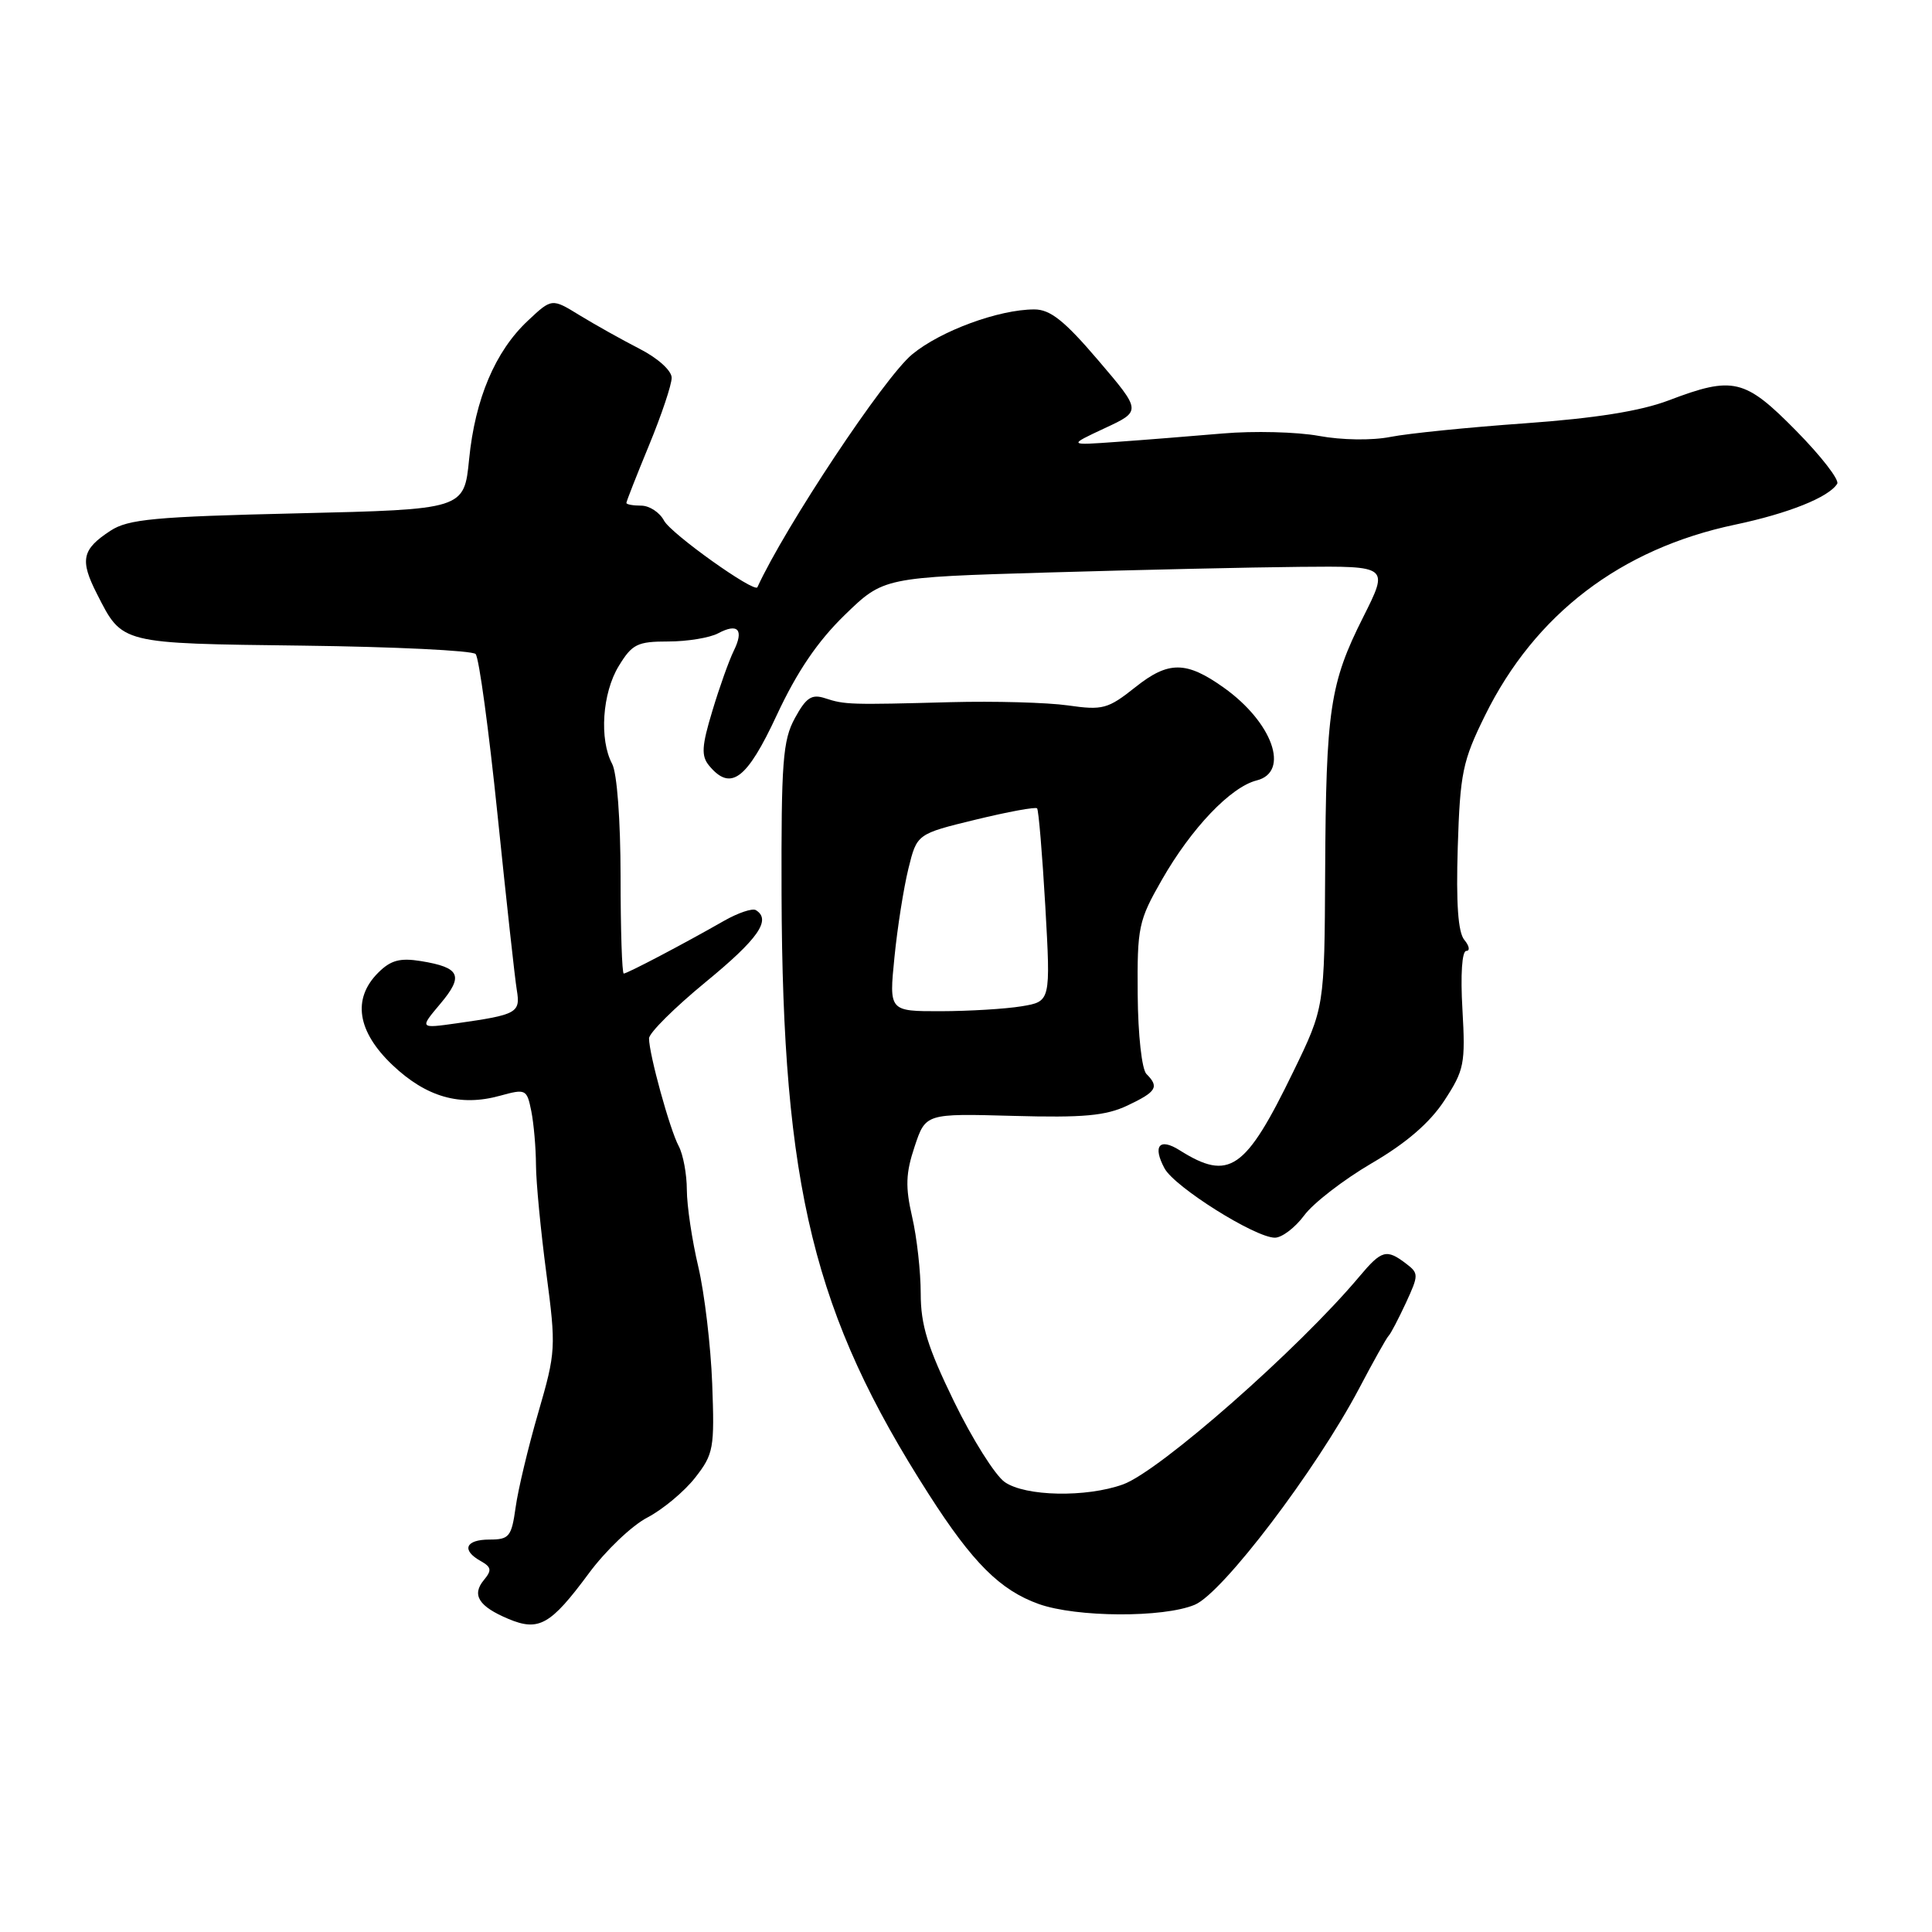 <?xml version="1.0" encoding="UTF-8" standalone="no"?>
<!DOCTYPE svg PUBLIC "-//W3C//DTD SVG 1.1//EN" "http://www.w3.org/Graphics/SVG/1.1/DTD/svg11.dtd" >
<svg xmlns="http://www.w3.org/2000/svg" xmlns:xlink="http://www.w3.org/1999/xlink" version="1.1" viewBox="0 0 256 256">
 <g >
 <path fill="currentColor"
d=" M 78.02 208.48 C 80.24 205.47 83.73 202.14 85.78 201.08 C 87.82 200.01 90.67 197.64 92.11 195.80 C 94.56 192.67 94.69 191.91 94.37 183.34 C 94.18 178.33 93.35 171.36 92.53 167.86 C 91.70 164.36 91.02 159.78 91.01 157.68 C 91.01 155.59 90.52 152.97 89.93 151.86 C 88.75 149.66 86.00 139.67 86.00 137.59 C 86.00 136.87 89.38 133.52 93.50 130.13 C 100.47 124.41 102.24 121.88 100.16 120.60 C 99.70 120.31 97.79 120.96 95.91 122.03 C 90.65 125.04 83.11 129.00 82.65 129.00 C 82.42 129.00 82.23 123.21 82.23 116.14 C 82.22 108.63 81.76 102.42 81.11 101.21 C 79.39 97.99 79.80 91.83 81.99 88.25 C 83.76 85.34 84.46 85.00 88.55 85.00 C 91.07 85.00 94.04 84.51 95.15 83.92 C 97.79 82.51 98.61 83.44 97.22 86.25 C 96.61 87.49 95.33 91.06 94.39 94.20 C 92.97 98.88 92.90 100.17 93.96 101.45 C 96.82 104.90 98.95 103.31 102.93 94.75 C 105.61 89.00 108.33 84.99 111.92 81.50 C 117.07 76.50 117.07 76.50 138.79 75.86 C 150.73 75.51 165.79 75.17 172.26 75.11 C 184.03 75.00 184.03 75.00 180.64 81.75 C 176.21 90.55 175.70 94.01 175.59 115.50 C 175.50 133.50 175.50 133.50 171.37 142.00 C 165.02 155.08 162.89 156.56 156.30 152.41 C 153.62 150.72 152.70 151.84 154.31 154.82 C 155.64 157.29 166.32 164.00 168.93 164.00 C 169.86 164.00 171.61 162.67 172.81 161.05 C 174.01 159.42 178.03 156.32 181.75 154.14 C 186.32 151.48 189.45 148.78 191.37 145.85 C 194.02 141.80 194.19 140.97 193.78 133.75 C 193.51 129.17 193.72 126.00 194.29 126.00 C 194.81 126.00 194.70 125.34 194.03 124.54 C 193.20 123.53 192.93 119.72 193.16 112.26 C 193.47 102.42 193.80 100.84 196.77 94.81 C 203.39 81.38 214.75 72.71 229.91 69.52 C 236.98 68.03 242.33 65.89 243.44 64.10 C 243.75 63.59 241.31 60.44 238.01 57.09 C 231.19 50.16 229.66 49.80 221.09 53.06 C 217.37 54.47 211.41 55.42 202.09 56.09 C 194.61 56.62 186.59 57.43 184.26 57.89 C 181.80 58.38 177.79 58.32 174.76 57.76 C 171.87 57.23 166.12 57.08 162.00 57.44 C 157.88 57.79 151.57 58.30 148.00 58.55 C 141.50 59.02 141.50 59.02 146.38 56.74 C 151.26 54.47 151.26 54.47 145.51 47.73 C 141.05 42.50 139.16 41.00 137.06 41.00 C 132.35 41.00 124.63 43.84 120.86 46.96 C 117.18 49.99 104.03 69.80 100.36 77.81 C 99.99 78.62 88.92 70.73 87.99 68.99 C 87.41 67.89 86.05 67.00 84.96 67.00 C 83.88 67.00 83.00 66.84 83.00 66.64 C 83.00 66.44 84.35 63.00 86.00 59.00 C 87.65 55.00 89.00 50.98 89.00 50.06 C 89.00 49.11 87.17 47.46 84.75 46.22 C 82.41 45.02 78.84 43.02 76.81 41.78 C 73.12 39.51 73.12 39.51 69.93 42.51 C 65.62 46.55 62.95 52.86 62.16 60.85 C 61.50 67.50 61.50 67.50 39.43 68.02 C 20.47 68.46 16.97 68.79 14.63 70.33 C 10.85 72.80 10.55 74.20 12.86 78.72 C 16.24 85.36 15.83 85.25 40.13 85.55 C 52.28 85.70 62.58 86.20 63.02 86.66 C 63.47 87.12 64.77 96.72 65.93 108.00 C 67.09 119.28 68.23 129.71 68.48 131.19 C 68.98 134.20 68.52 134.46 60.54 135.59 C 55.58 136.29 55.58 136.29 58.35 133.00 C 61.48 129.28 60.98 128.20 55.78 127.35 C 53.00 126.90 51.77 127.23 50.11 128.89 C 46.66 132.34 47.32 136.66 51.99 141.11 C 56.48 145.37 60.96 146.66 66.26 145.19 C 69.68 144.25 69.81 144.32 70.40 147.23 C 70.73 148.89 71.01 152.11 71.02 154.37 C 71.03 156.64 71.65 163.08 72.39 168.69 C 73.69 178.56 73.66 179.13 71.32 187.19 C 69.99 191.76 68.64 197.41 68.32 199.75 C 67.78 203.62 67.47 204.00 64.86 204.00 C 61.67 204.00 61.10 205.40 63.70 206.85 C 65.12 207.65 65.19 208.07 64.12 209.36 C 62.47 211.34 63.43 212.86 67.36 214.51 C 71.40 216.21 72.96 215.32 78.02 208.48 Z  M 158.31 212.64 C 162.00 211.10 174.37 194.81 180.09 183.98 C 181.96 180.42 183.72 177.28 184.00 177.00 C 184.28 176.73 185.30 174.76 186.29 172.64 C 188.00 168.93 188.00 168.72 186.29 167.42 C 183.71 165.46 183.07 165.64 180.13 169.14 C 172.09 178.73 153.64 194.95 148.81 196.69 C 143.93 198.45 135.86 198.29 133.13 196.38 C 131.86 195.49 128.83 190.68 126.41 185.70 C 122.91 178.51 122.00 175.56 122.00 171.40 C 122.00 168.51 121.49 163.94 120.86 161.23 C 119.95 157.27 120.01 155.46 121.19 151.93 C 122.65 147.54 122.65 147.54 134.24 147.86 C 143.56 148.12 146.52 147.85 149.41 146.48 C 153.25 144.66 153.63 144.03 151.91 142.31 C 151.30 141.70 150.79 137.13 150.75 131.77 C 150.68 122.84 150.85 122.00 153.96 116.57 C 157.87 109.73 163.08 104.27 166.52 103.41 C 170.96 102.29 168.63 95.72 162.15 91.11 C 157.19 87.58 154.83 87.56 150.46 91.04 C 146.80 93.95 146.12 94.13 141.50 93.47 C 138.75 93.08 131.78 92.89 126.00 93.04 C 112.65 93.40 111.94 93.38 109.33 92.52 C 107.55 91.94 106.82 92.42 105.33 95.15 C 103.72 98.09 103.51 100.95 103.56 118.50 C 103.69 157.35 107.82 174.21 123.07 198.00 C 128.88 207.08 132.53 210.71 137.64 212.54 C 142.64 214.32 154.16 214.38 158.31 212.64 Z  M 118.52 126.84 C 118.91 122.89 119.75 117.61 120.37 115.09 C 121.50 110.50 121.50 110.50 129.27 108.61 C 133.55 107.57 137.22 106.89 137.42 107.11 C 137.62 107.32 138.11 113.17 138.51 120.10 C 139.22 132.70 139.22 132.70 135.36 133.34 C 133.24 133.69 128.42 133.98 124.65 133.99 C 117.80 134.00 117.80 134.00 118.52 126.84 Z "/>
</g>
</svg>